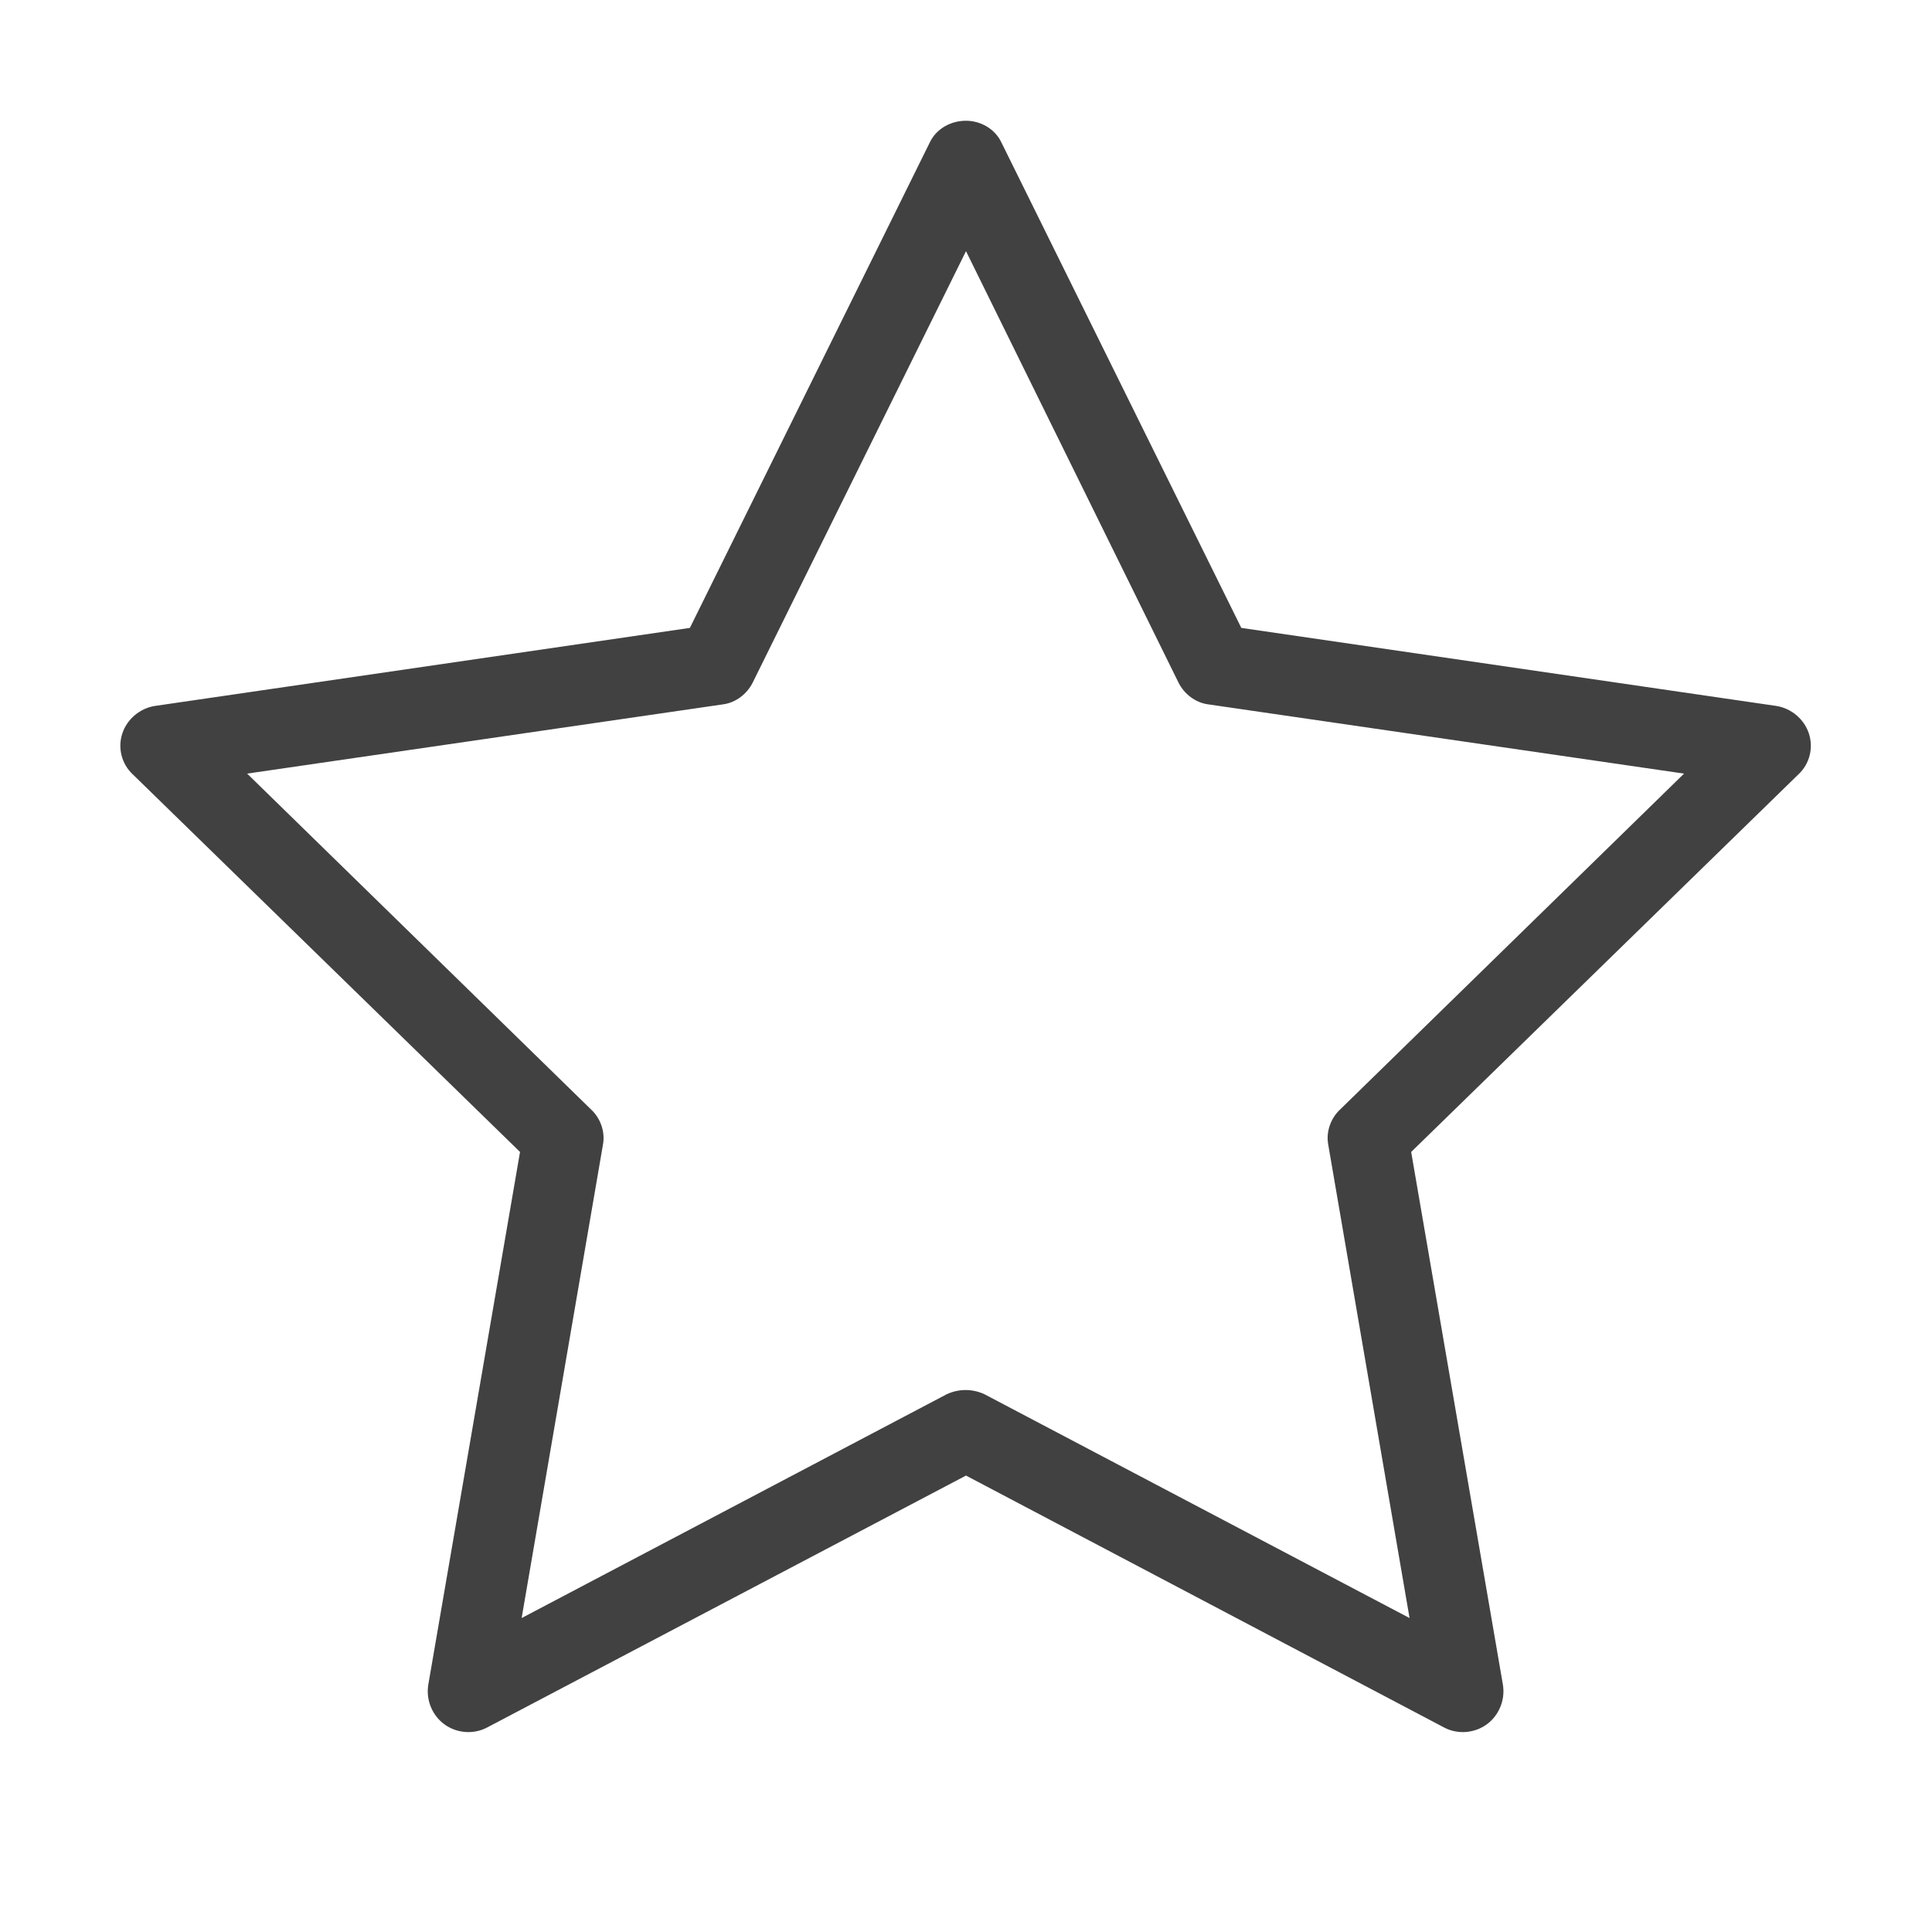 <svg width="24" height="24" viewBox="0 0 24 24" fill="none" xmlns="http://www.w3.org/2000/svg" xmlns:xlink="http://www.w3.org/1999/xlink">
	<desc>
			Created with Pixso.
	</desc>
	<defs/>
	<rect id="feather-icon / star" rx="0" width="23" height="23" transform="translate(0.5 0.5)" fill="#FFFFFF" fill-opacity="0"/>
	<path id="Shape (Stroke)" d="M12 1.5C12.18 1.5 12.36 1.6 12.44 1.77L15.42 7.8L22.07 8.77C22.25 8.8 22.41 8.93 22.47 9.11C22.53 9.29 22.48 9.49 22.34 9.62L17.53 14.31L18.67 20.93C18.7 21.12 18.62 21.31 18.47 21.42C18.32 21.53 18.11 21.55 17.94 21.46L12 18.33L6.05 21.46C5.88 21.55 5.67 21.53 5.52 21.42C5.37 21.31 5.29 21.12 5.32 20.93L6.46 14.31L1.65 9.62C1.51 9.49 1.46 9.29 1.52 9.11C1.58 8.93 1.74 8.8 1.92 8.77L8.57 7.8L11.55 1.77C11.63 1.6 11.81 1.5 12 1.5ZM12 3.12L9.35 8.48C9.28 8.62 9.14 8.73 8.98 8.75L3.07 9.61L7.34 13.78C7.46 13.89 7.52 14.06 7.49 14.22L6.48 20.1L11.76 17.32C11.91 17.25 12.08 17.25 12.23 17.32L17.51 20.1L16.5 14.22C16.47 14.06 16.53 13.89 16.65 13.78L20.92 9.61L15.01 8.75C14.85 8.73 14.71 8.62 14.64 8.48L12 3.12Z" fill="#414141" fill-opacity="1" fill-rule="evenodd"/>
</svg>

